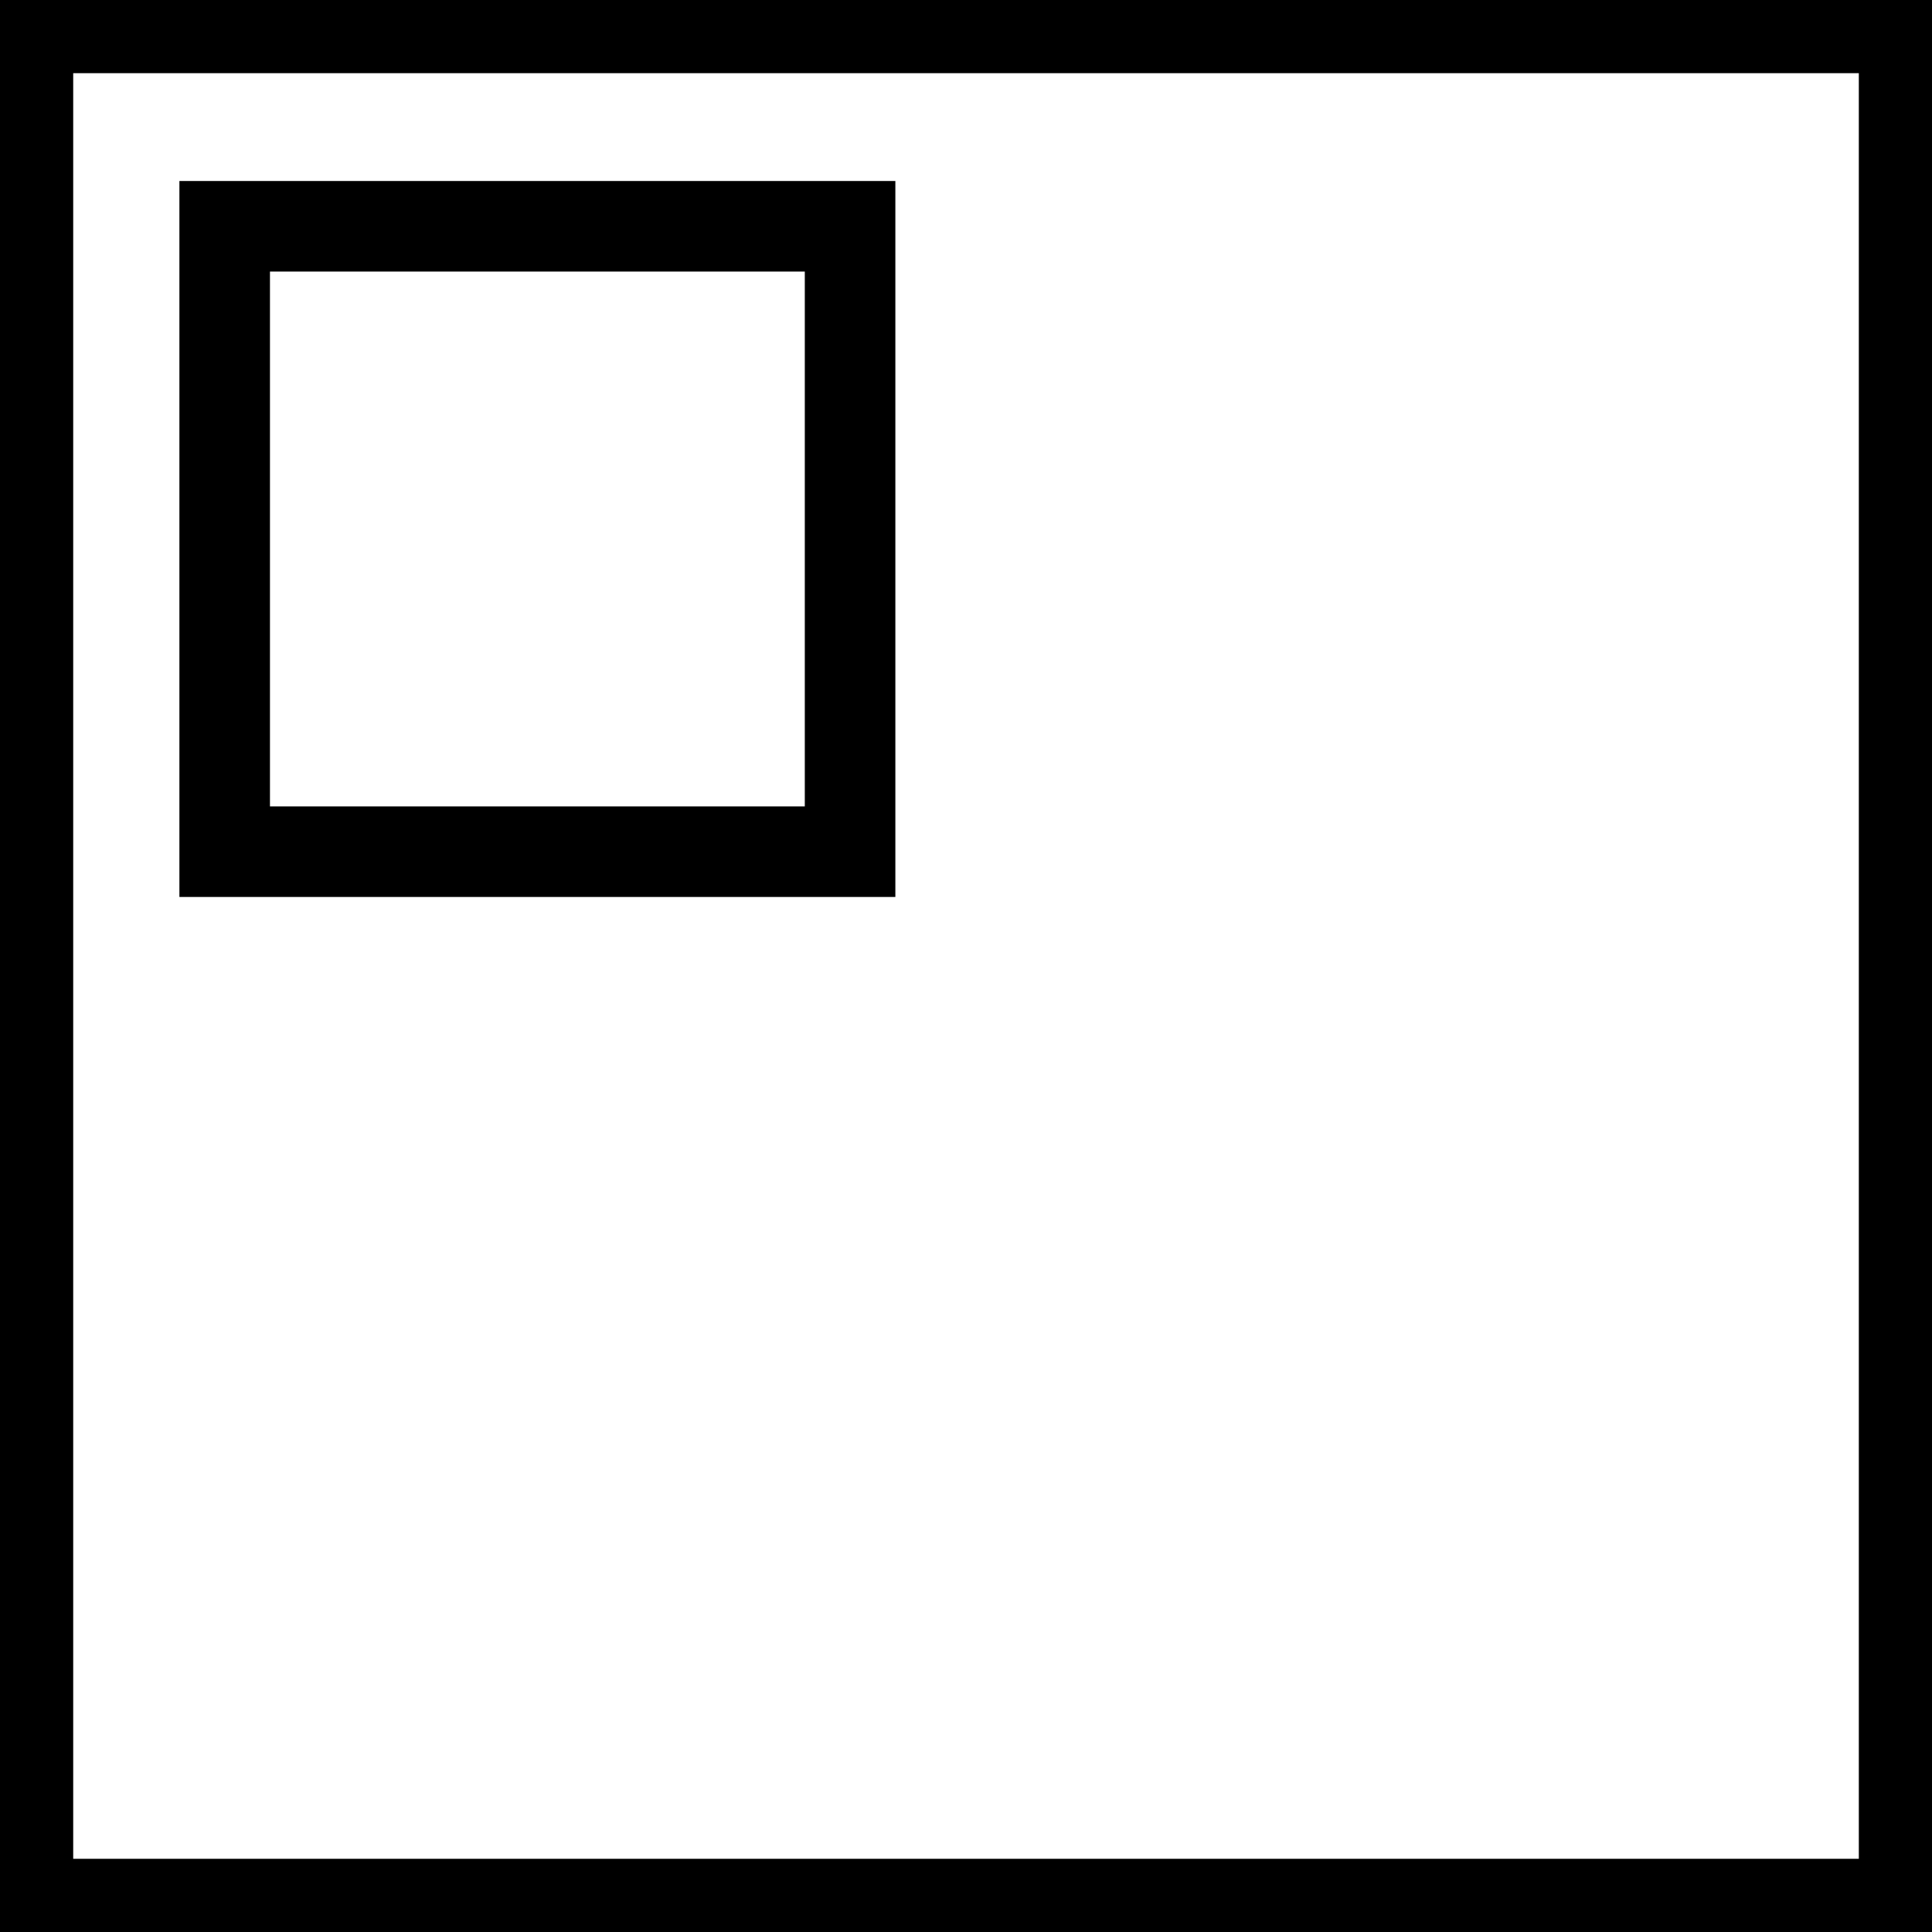 <?xml version="1.0" encoding="UTF-8" standalone="no"?>
<!-- Created with Inkscape (http://www.inkscape.org/) -->

<svg
   width="64mm"
   height="64mm"
   viewBox="0 0 64 64"
   version="1.1"
   id="svg1"
   inkscape:version="1.4 (e7c3feb1, 2024-10-09)"
   sodipodi:docname="drawing.svg"
   xmlns:inkscape="http://www.inkscape.org/namespaces/inkscape"
   xmlns:sodipodi="http://sodipodi.sourceforge.net/DTD/sodipodi-0.dtd"
   xmlns="http://www.w3.org/2000/svg"
   xmlns:svg="http://www.w3.org/2000/svg">
  <sodipodi:namedview
     id="namedview1"
     pagecolor="#ffffff"
     bordercolor="#000000"
     borderopacity="0.25"
     inkscape:showpageshadow="2"
     inkscape:pageopacity="0.0"
     inkscape:pagecheckerboard="0"
     inkscape:deskcolor="#d1d1d1"
     inkscape:document-units="mm"
     inkscape:zoom="1.2581625"
     inkscape:cx="52.854858"
     inkscape:cy="168.8971"
     inkscape:window-width="1728"
     inkscape:window-height="972"
     inkscape:window-x="0"
     inkscape:window-y="38"
     inkscape:window-maximized="1"
     inkscape:current-layer="layer1"
     showgrid="false" />
  <defs
     id="defs1">
    <filter
       style="color-interpolation-filters:sRGB;"
       inkscape:label="Drop Shadow"
       id="filter30"
       x="-0.437"
       y="-0.437"
       width="1.706"
       height="1.706">
      <feFlood
         result="flood"
         flood-opacity="0.539"
         flood-color="rgb(0,0,0)"
         id="feFlood29" />
      <feGaussianBlur
         result="blur"
         in="SourceGraphic"
         stdDeviation="1.695"
         id="feGaussianBlur29" />
      <feOffset
         result="offset"
         dx="-3.491"
         dy="-3.491"
         id="feOffset29" />
      <feComposite
         result="comp1"
         operator="in"
         in="flood"
         in2="offset"
         id="feComposite29" />
      <feComposite
         result="comp2"
         operator="over"
         in="SourceGraphic"
         in2="comp1"
         id="feComposite30" />
    </filter>
  </defs>
  <g
     inkscape:label="Layer 1"
     inkscape:groupmode="layer"
     id="layer1"
     transform="translate(-44.846,-46.874)">
    <rect
       style="fill:none;stroke:#000000;stroke-width:3;stroke-dasharray:none;stroke-opacity:1"
       id="rect2"
       width="62.151"
       height="62.151"
       x="45.771"
       y="47.798"
       ry="0" />
    <rect
       style="fill:none;stroke:#000000;stroke-width:3;stroke-dasharray:none;stroke-opacity:1;filter:url(#filter30)"
       id="rect3"
       width="20.717"
       height="20.717"
       x="55.78"
       y="57.861" />
  </g>
</svg>
